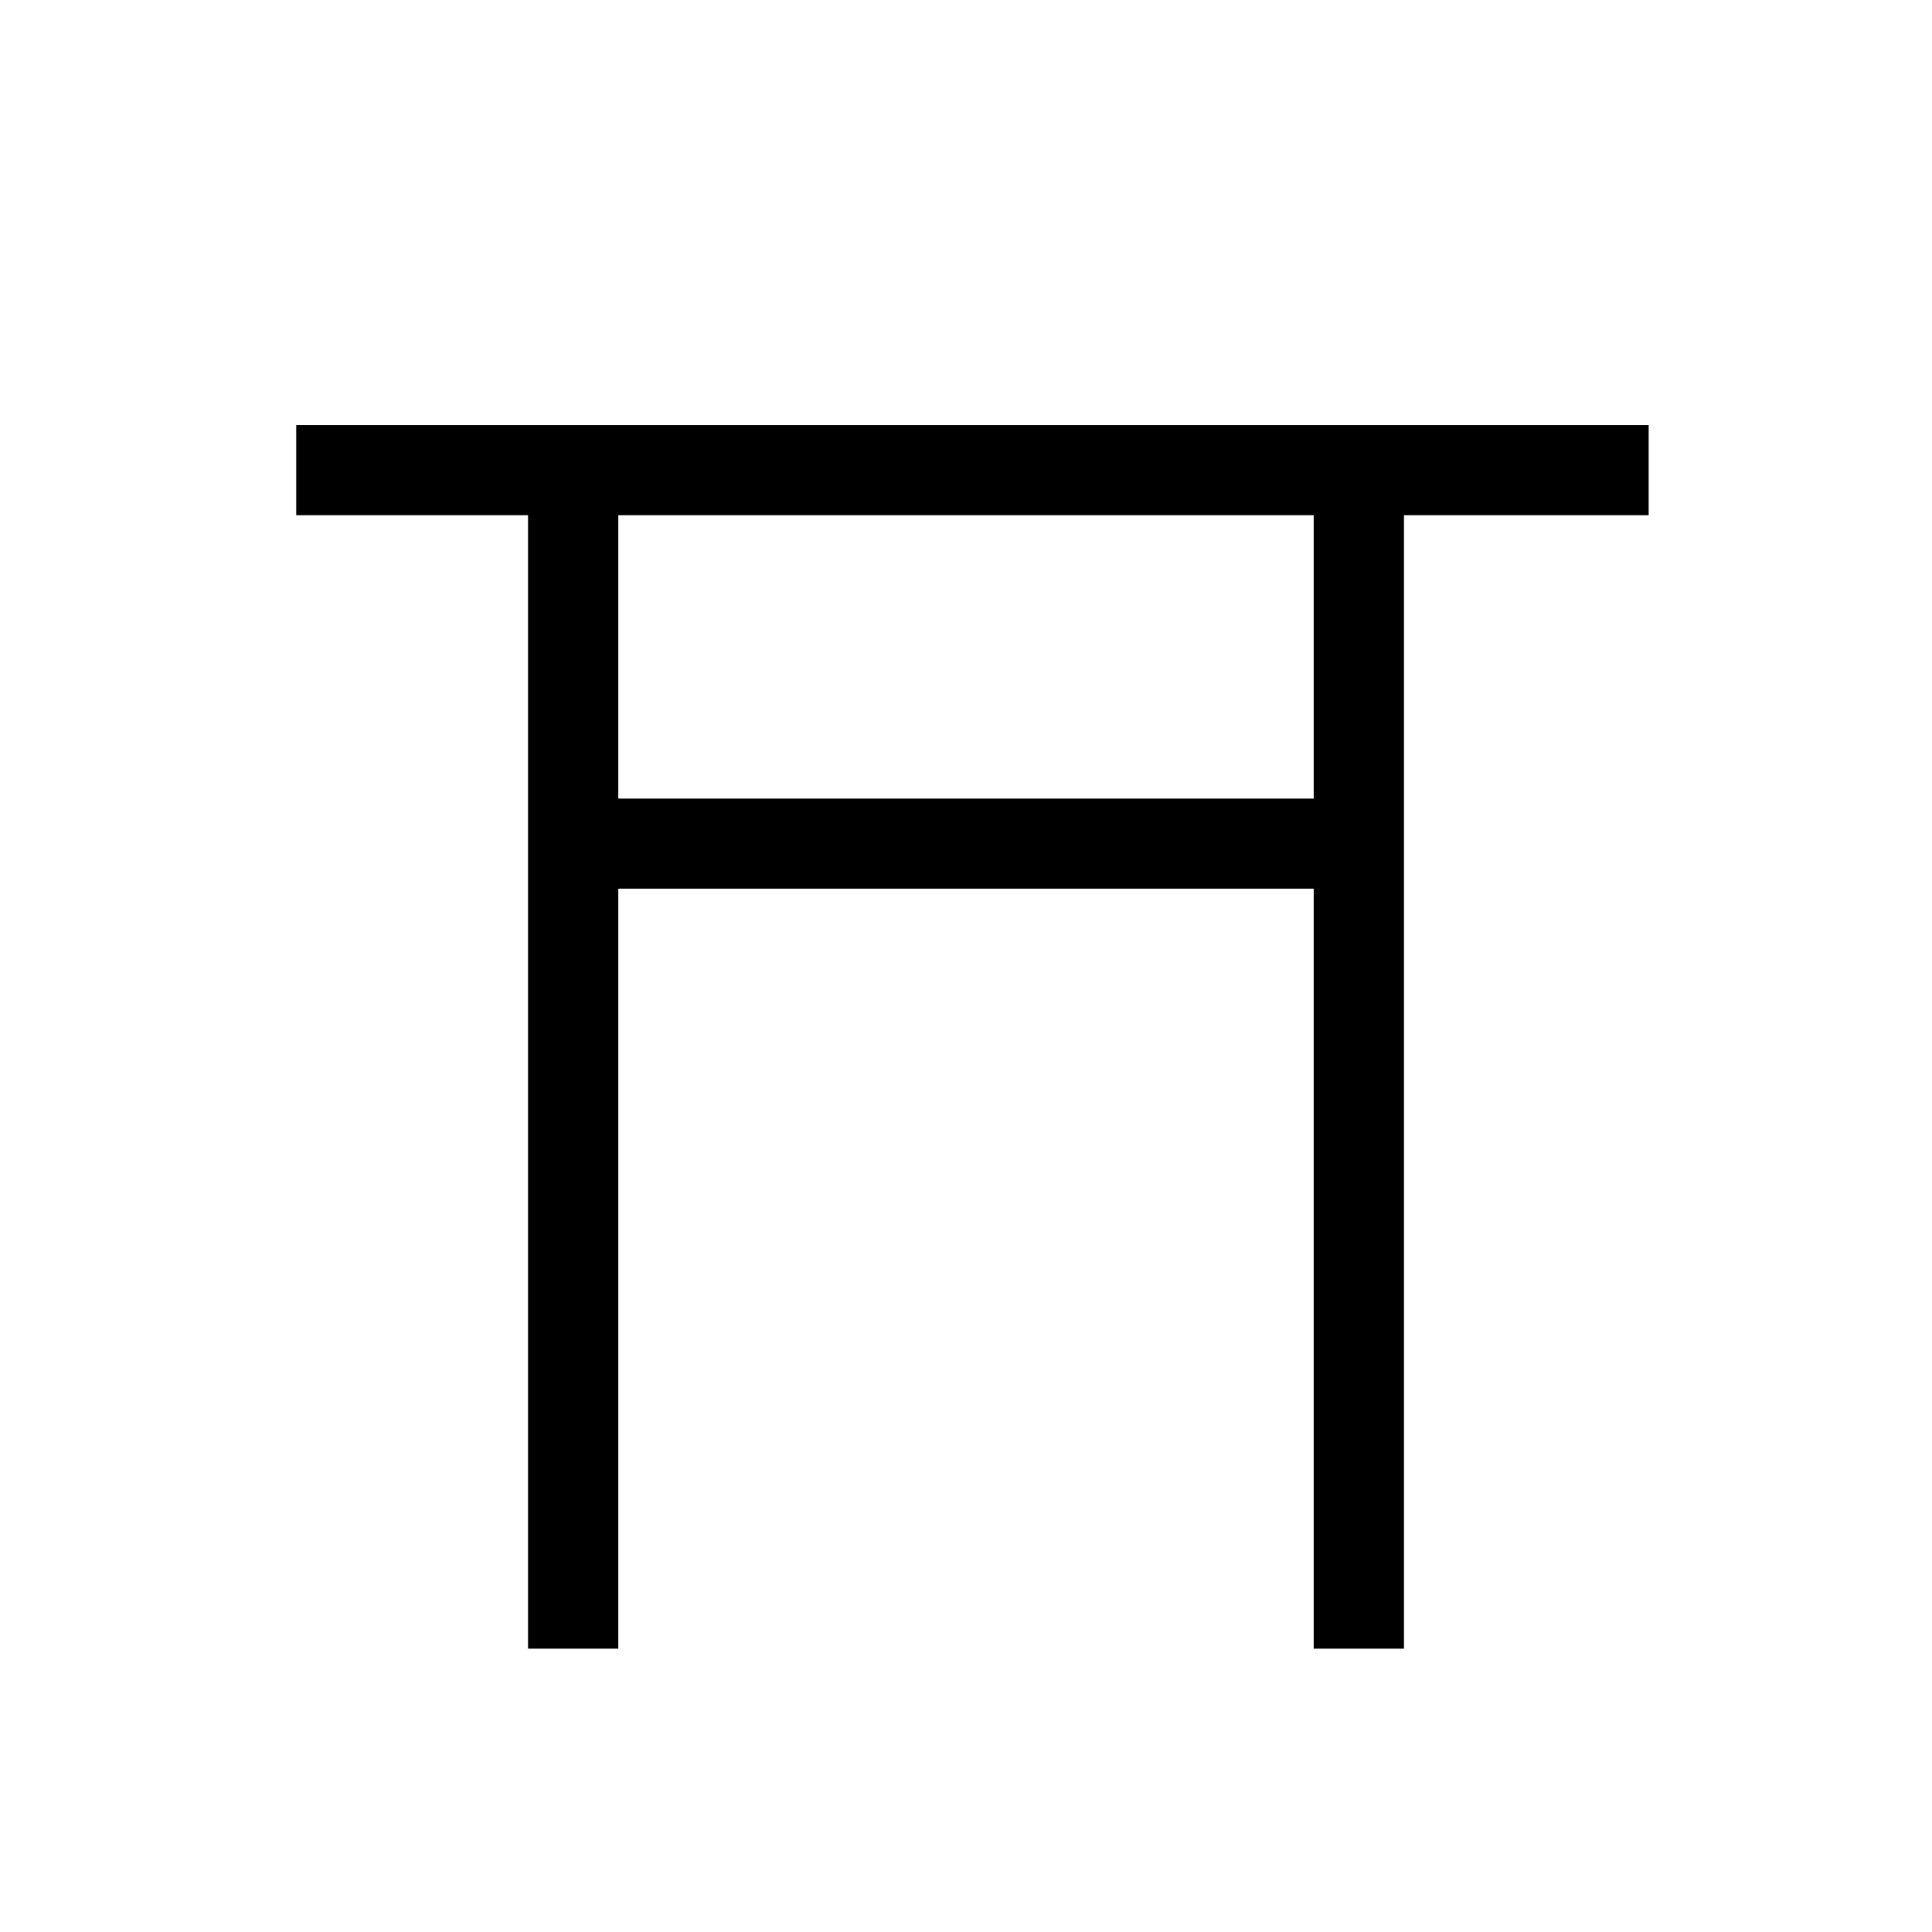 <?xml version="1.0" encoding="utf-8"?>
<!-- Generator: Adobe Illustrator 20.0.0, SVG Export Plug-In . SVG Version: 6.00 Build 0)  -->
<svg version="1.1" id="jinja" xmlns="http://www.w3.org/2000/svg" xmlns:xlink="http://www.w3.org/1999/xlink" x="0px" y="0px"
	 viewBox="0 0 15 15" enable-background="new 0 0 15 15" xml:space="preserve">
<path d="M12.8,3.3H2.3V4h1.8v8.8h0.7V6.9h5.4v5.9h0.7V4h1.9V3.3z M10.2,6.2H4.8V4h5.4V6.2z"/>
</svg>
